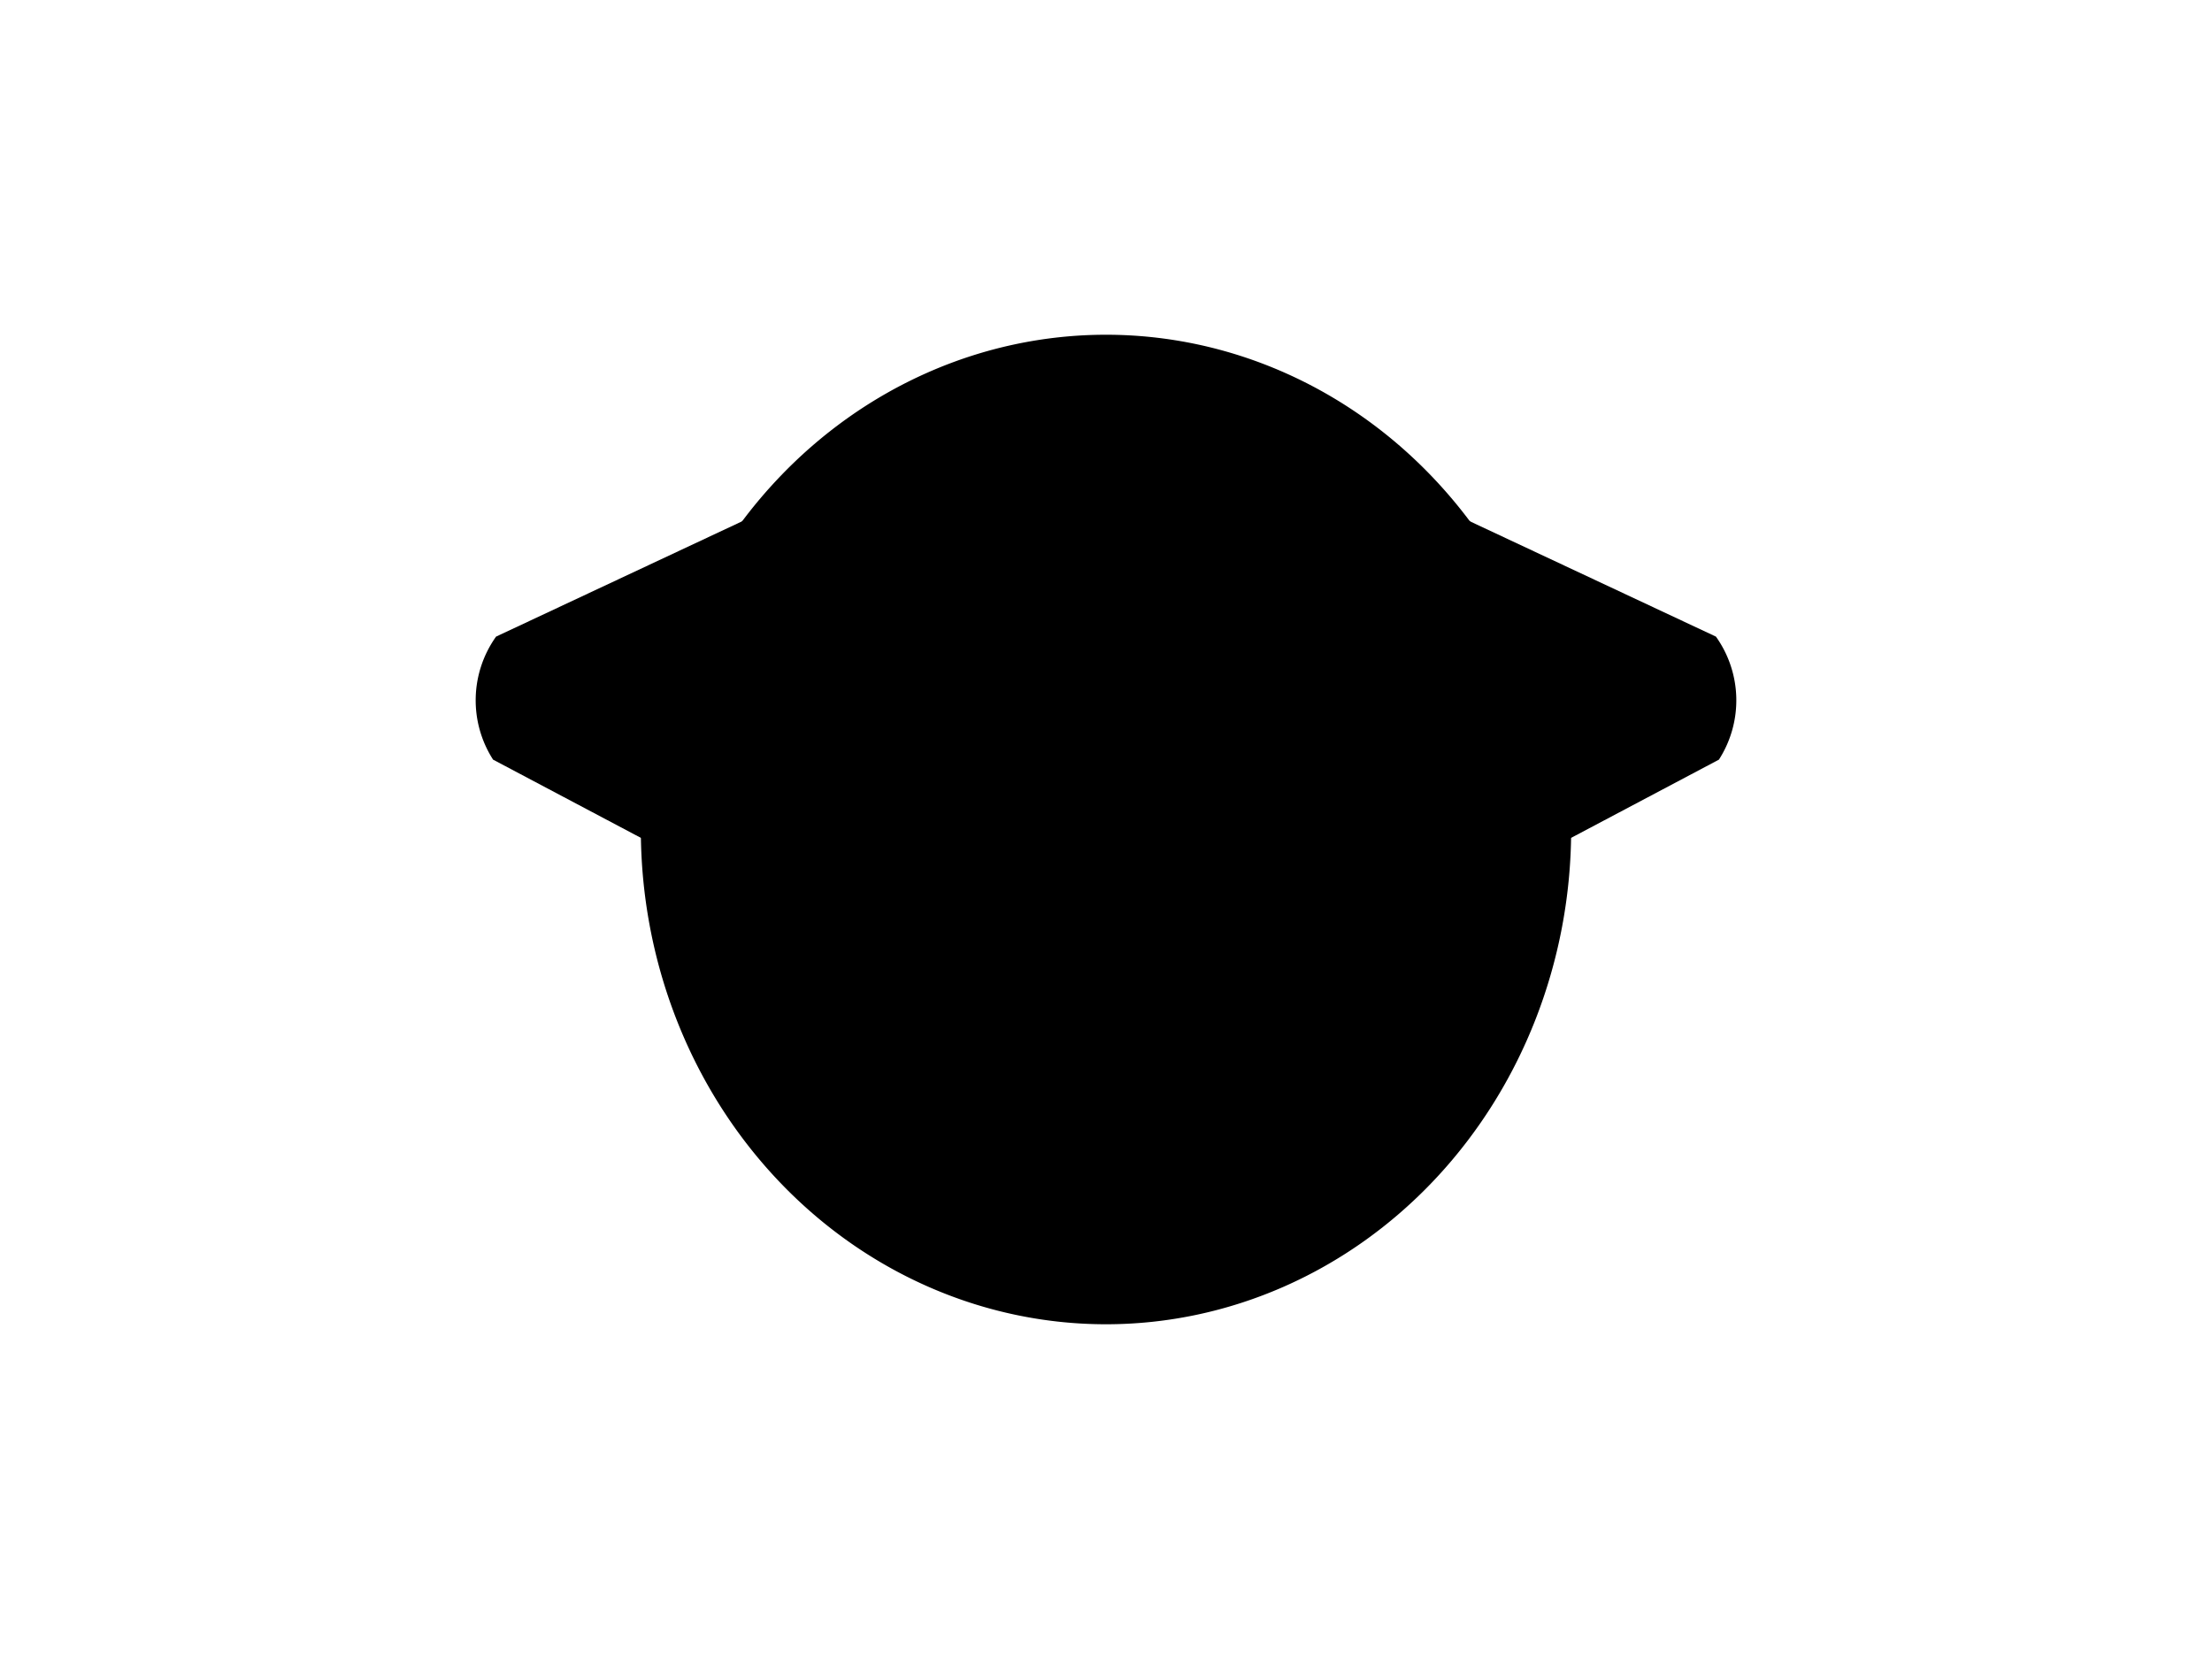 <?xml version="1.0" encoding="UTF-8"?>
<svg xmlns="http://www.w3.org/2000/svg" xmlns:xlink="http://www.w3.org/1999/xlink"
     width="800" height="600" viewBox="0 -600 800 600">
<defs>
</defs>
<g>
<path fill="hsl(45, 45%, 54%)" stroke="black" d="M331.762,-244.629 L178.68,-325.647 A39.2,39.2,0,0,1,179.741,-369.362 L336.572,-442.861" stroke-width="1" />
<path fill="hsl(45, 45%, 54%)" stroke="black" d="M468.238,-244.629 L621.32,-325.647 A39.2,39.2,0,0,0,620.259,-369.362 L463.428,-442.861" stroke-width="1" />
<path fill="hsl(45, 45%, 54%)" stroke="black" d="M232.27,-300.0 A167.73,178.436,0,0,0,567.73,-300.0 A167.73,178.436,0,0,0,232.27,-300.0" stroke-width="1" />
<path fill="black" stroke="black" d="M338.962,-344.609 A7.038,10.2,0,0,0,353.038,-344.609 A7.038,10.2,0,0,0,338.962,-344.609" stroke-width="1" />
<path fill="black" stroke="black" d="M446.962,-344.609 A7.038,10.2,0,0,0,461.038,-344.609 A7.038,10.2,0,0,0,446.962,-344.609" stroke-width="1" />
<path fill="black" stroke="black" d="M383.3,-305.567 L416.7,-305.567 L400.0,-283.3 Z" stroke-width="1" />
<path fill="black" stroke="black" d="M400.0,-283.3 L400.0,-258.25" stroke-width="2" />
<path fill="none" stroke="black" d="M366.6,-254.25 A33.4,33.4,30,0,0,400.0,-258.25 A33.4,33.4,150,0,0,433.4,-254.25" stroke-width="2" />
<path fill="black" stroke="black" d="M366.0,-273.3 L315.772,-259.841" stroke-width="1" />
<path fill="black" stroke="black" d="M360.0,-279.3 L308.198,-274.768" stroke-width="1" />
<path fill="black" stroke="black" d="M366.0,-285.3 L314.198,-289.832" stroke-width="1" />
<path fill="black" stroke="black" d="M434.0,-273.3 L484.228,-259.841" stroke-width="1" />
<path fill="black" stroke="black" d="M440.0,-279.3 L491.802,-274.768" stroke-width="1" />
<path fill="black" stroke="black" d="M434.0,-285.3 L485.802,-289.832" stroke-width="1" />
</g>
</svg>